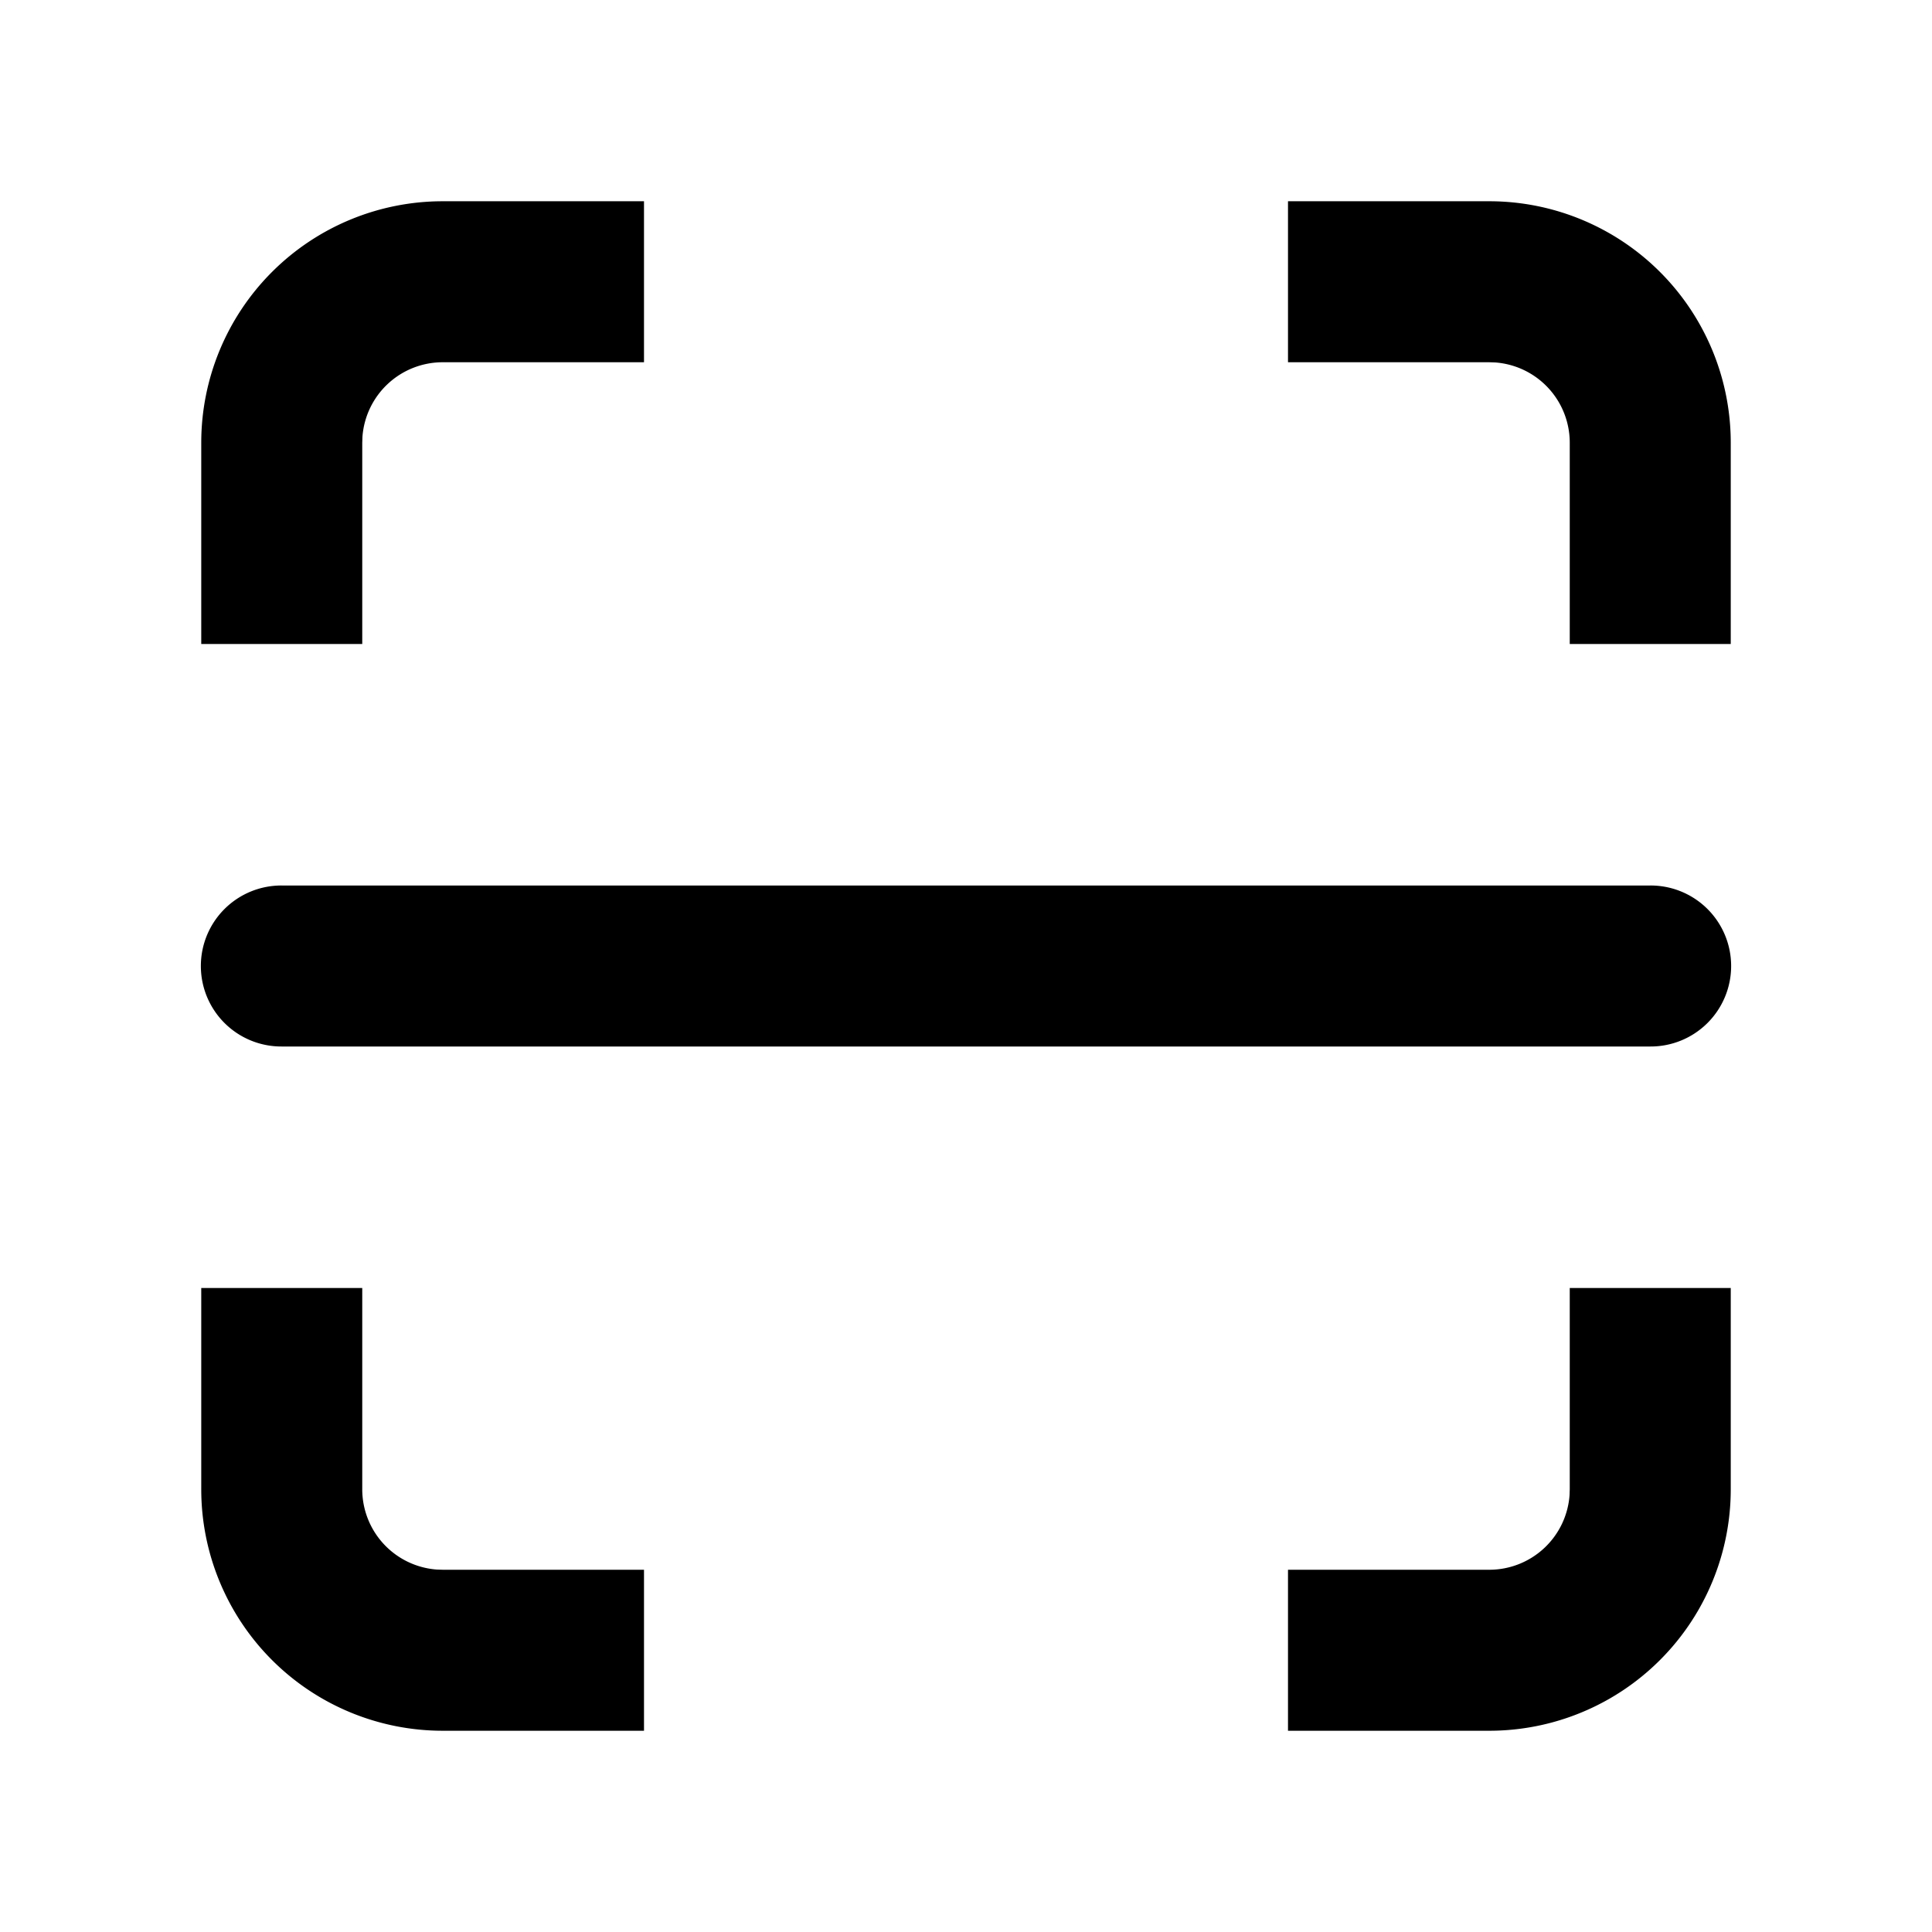 <svg xmlns="http://www.w3.org/2000/svg" viewBox="0 0 1024 1024" version="1.1"><path d="M192 682.667v106.667a42.667 42.667 0 0 0 39.467 42.56L234.667 832h106.667v85.333h-106.667a128 128 0 0 1-128-128v-106.667h85.333z m725.333 0v106.667a128 128 0 0 1-128 128h-106.667v-85.333h106.667a42.667 42.667 0 0 0 42.56-39.467L832 789.333v-106.667h85.333z m-42.667-213.333a42.667 42.667 0 1 1 0 85.333H149.333a42.667 42.667 0 1 1 0-85.333h725.333zM789.333 106.667a128 128 0 0 1 128 128v106.667h-85.333v-106.667a42.667 42.667 0 0 0-39.467-42.56L789.333 192h-106.667V106.667h106.667zM341.333 106.667v85.333h-106.667a42.667 42.667 0 0 0-42.56 39.467L192 234.667v106.667H106.667v-106.667a128 128 0 0 1 128-128h106.667z" p-id="38985"></path></svg>
